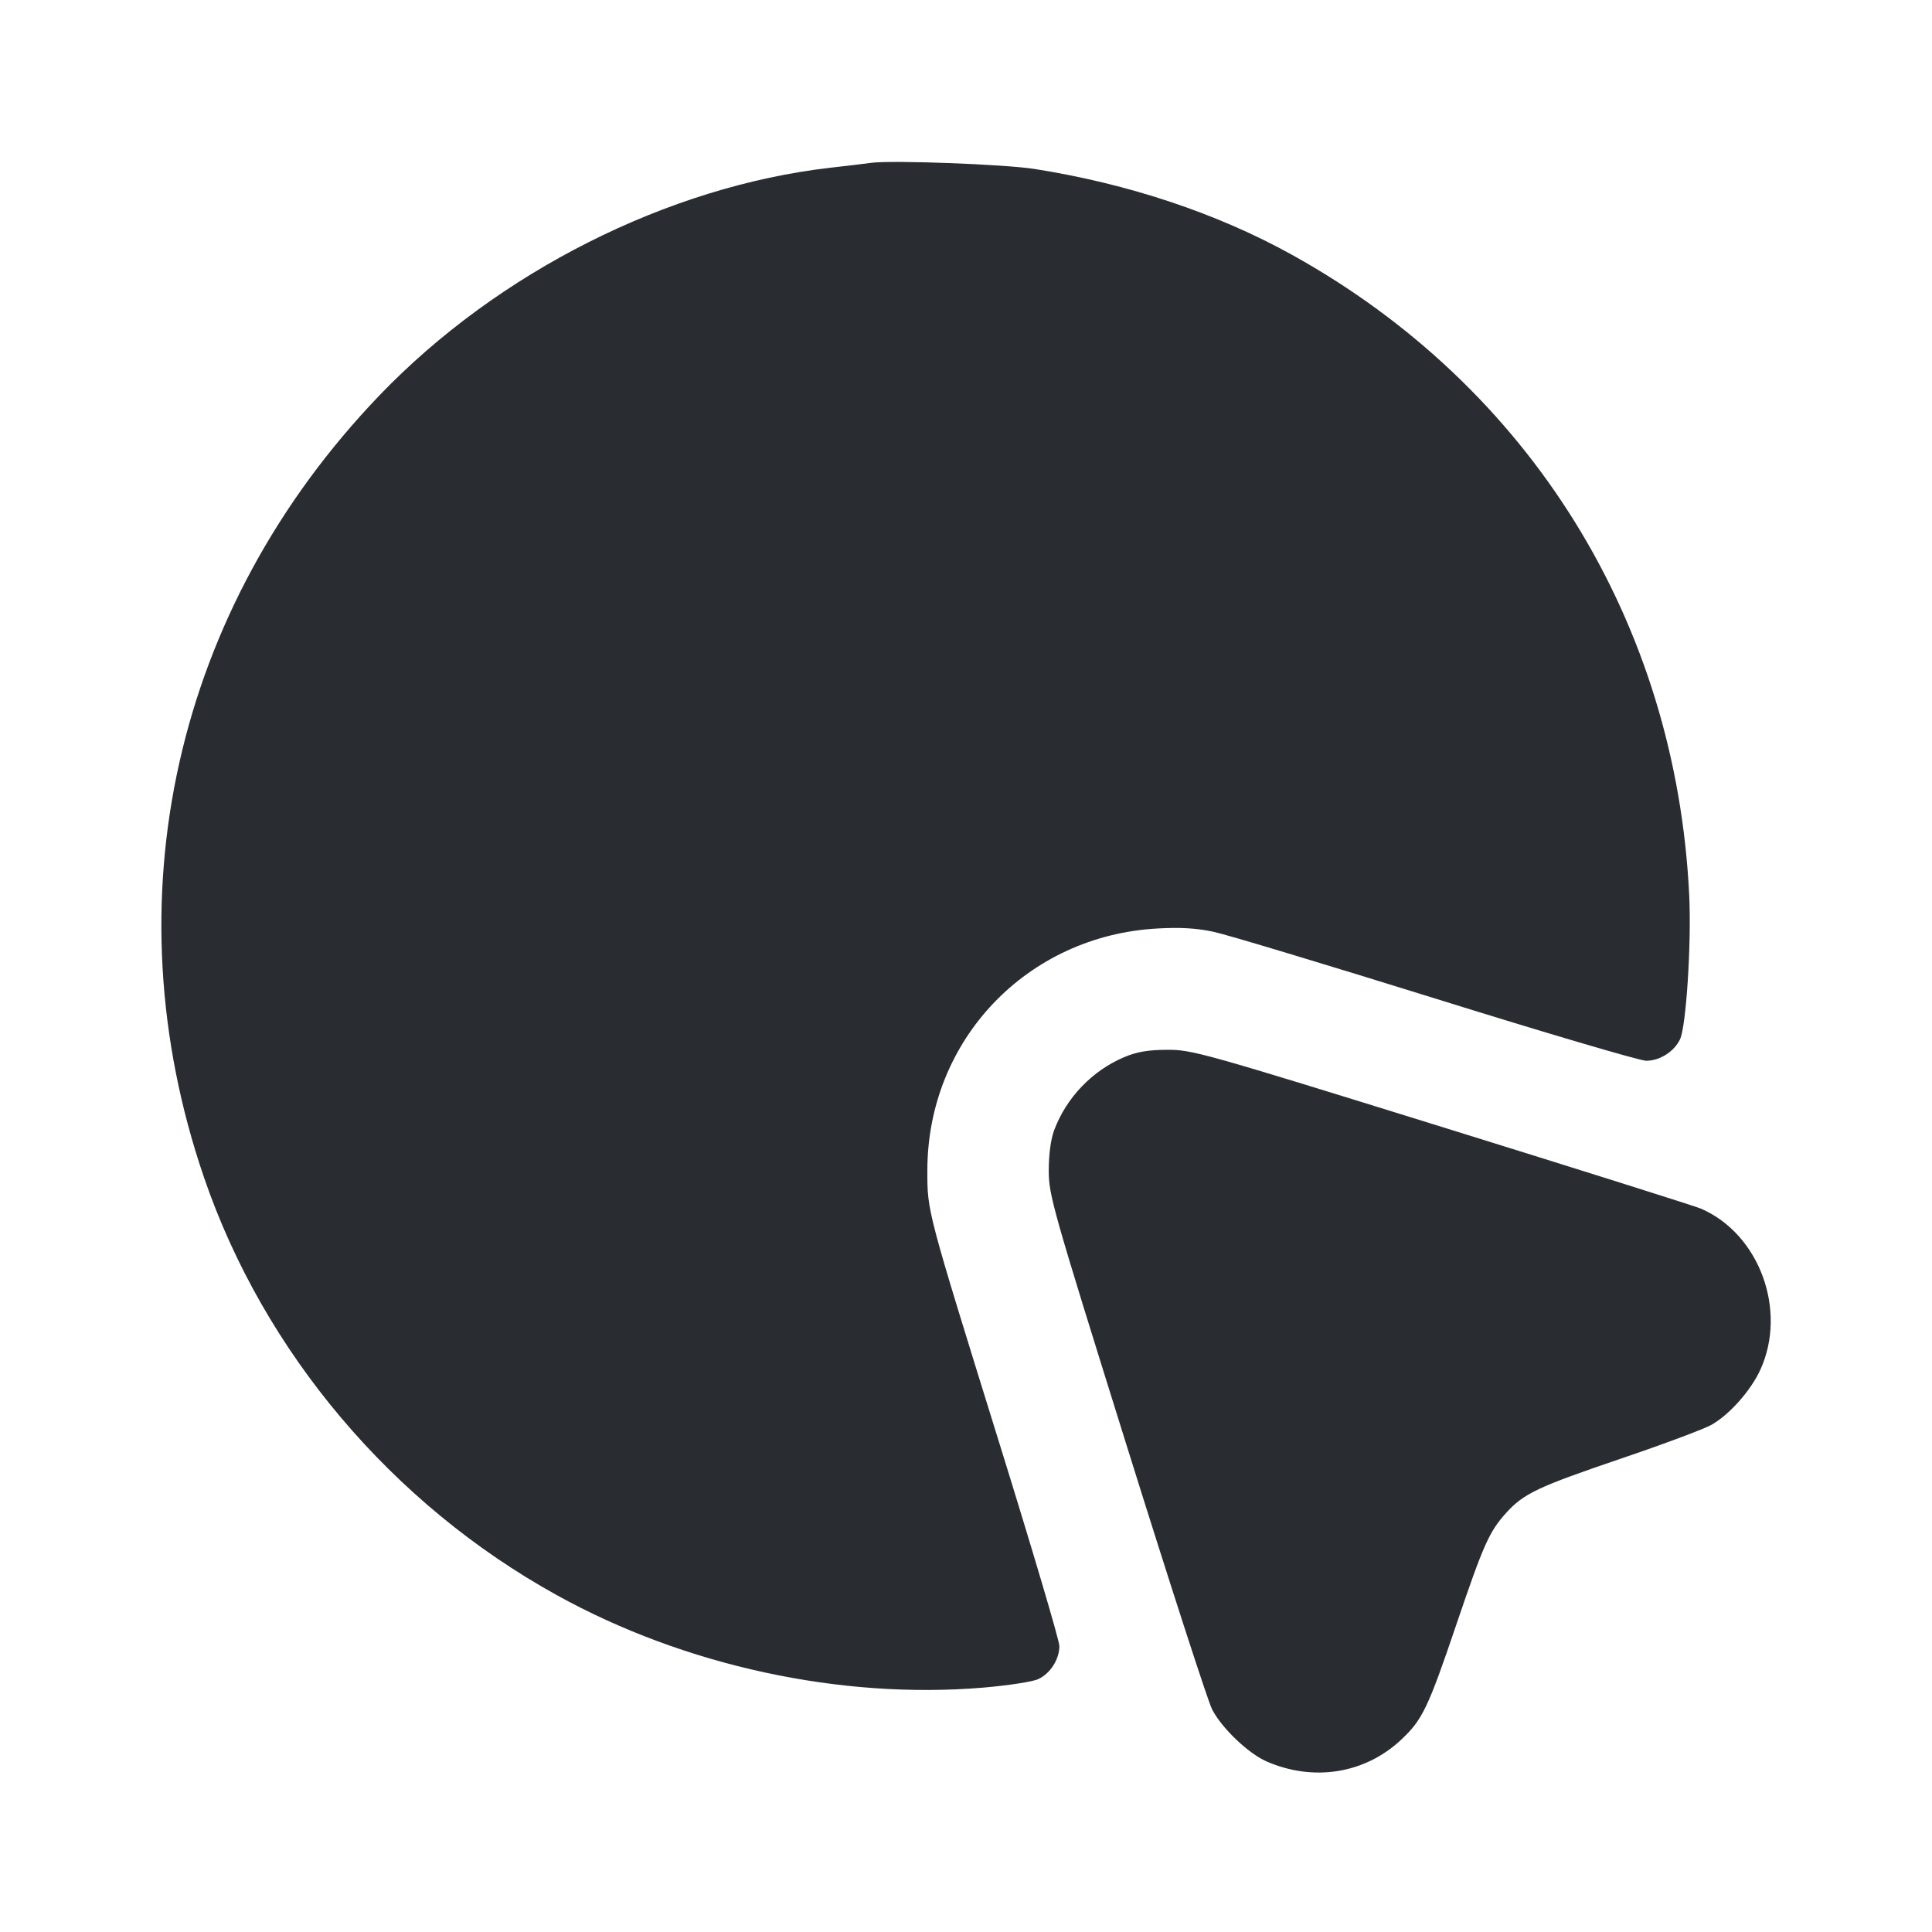 <svg width="24" height="24" viewBox="0 0 24 24" fill="none" xmlns="http://www.w3.org/2000/svg"><path d="M10.820 2.023 C 10.754 2.032,10.529 2.060,10.320 2.083 C 8.298 2.314,6.185 3.380,4.717 4.908 C 2.170 7.560,1.356 11.185,2.534 14.626 C 3.278 16.799,4.869 18.683,6.916 19.815 C 8.504 20.694,10.440 21.113,12.217 20.964 C 12.528 20.937,12.830 20.891,12.899 20.858 C 13.049 20.787,13.160 20.612,13.160 20.447 C 13.160 20.380,12.825 19.249,12.416 17.933 C 11.509 15.012,11.520 15.055,11.520 14.540 C 11.520 12.921,12.756 11.622,14.380 11.534 C 14.665 11.518,14.865 11.530,15.075 11.575 C 15.237 11.609,16.479 11.984,17.835 12.406 C 19.191 12.829,20.367 13.176,20.448 13.177 C 20.616 13.178,20.793 13.067,20.869 12.913 C 20.946 12.756,21.013 11.719,20.984 11.120 C 20.820 7.728,19.009 4.807,16.051 3.166 C 15.123 2.651,14.016 2.282,12.852 2.099 C 12.477 2.040,11.071 1.988,10.820 2.023 M13.968 13.131 C 13.570 13.298,13.247 13.634,13.095 14.040 C 13.053 14.154,13.028 14.338,13.028 14.540 C 13.028 14.846,13.070 14.995,13.994 17.951 C 14.525 19.651,15.003 21.127,15.056 21.232 C 15.173 21.463,15.503 21.779,15.731 21.880 C 16.315 22.136,16.953 22.034,17.403 21.614 C 17.670 21.364,17.739 21.221,18.095 20.170 C 18.428 19.188,18.500 19.027,18.708 18.796 C 18.928 18.553,19.098 18.472,20.140 18.118 C 20.668 17.939,21.173 17.750,21.262 17.699 C 21.487 17.570,21.748 17.275,21.867 17.017 C 22.206 16.276,21.854 15.325,21.127 15.013 C 21.054 14.982,19.605 14.525,17.908 13.998 C 14.946 13.078,14.810 13.040,14.501 13.041 C 14.262 13.042,14.126 13.065,13.968 13.131 " fill="#292D32" stroke="none" fill-rule="evenodd"></path></svg>
